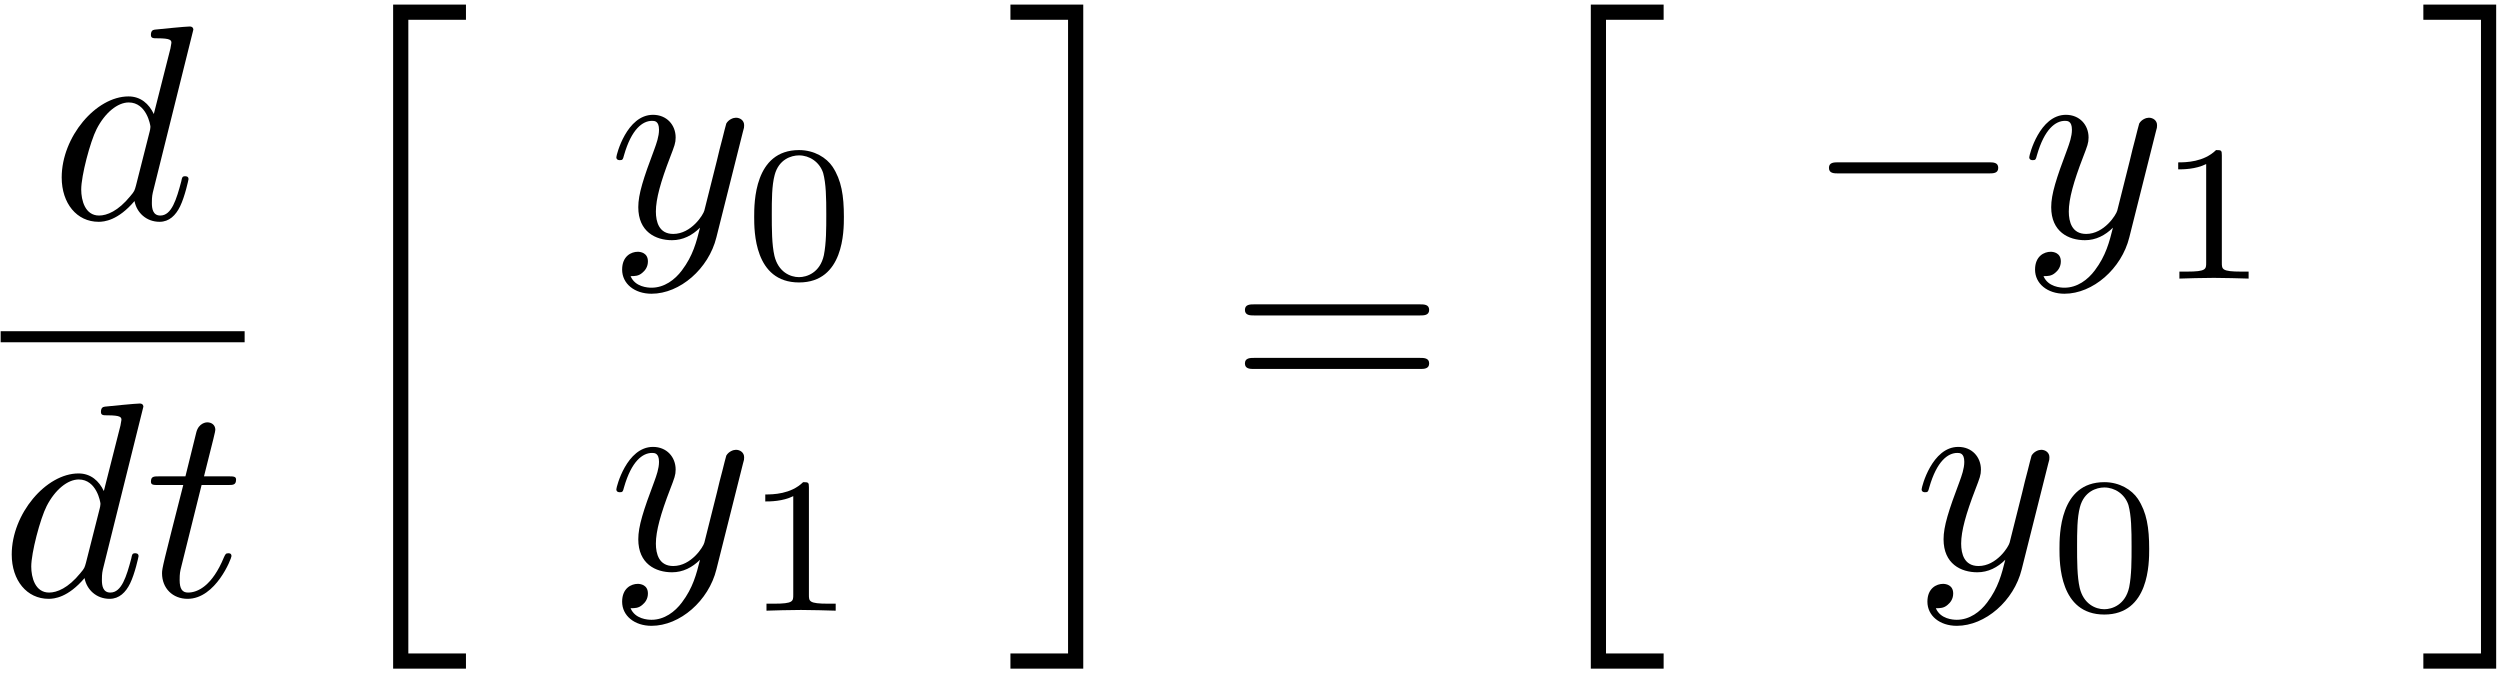 <?xml version="1.0" encoding="UTF-8"?>
<svg xmlns="http://www.w3.org/2000/svg" xmlns:xlink="http://www.w3.org/1999/xlink" width="162pt" height="44pt" viewBox="0 0 162 44" version="1.1"><!--latexit:AAAFZXjabVRbbBtFFJ3HNk3jpnEebfNomy1xoDzSOCnFKSUlSRO3UOyU2nGceF0z
3h3b26x3rd1xqWNZGvHoTxFCVVUhoEDcH1IepYAQivhDCEGFBEnFB3zwgRDiAwkq
8YcE4welQGa02jt35t4599yjSeYM3WFe7w2IsLSh4ckzUc9paju6ZUY9VvIUVZkz
5yG2mtGFO+xhVq4NwLOvX3Xv3ti4+44+T/+dd+25+557h0YOjI4fORqcno0qCVXL
GJbDZjxm3jDWNjW5Nm+TZ4OhvQu04MyLfz1vxKMaxHGWm7e0uFvb2ju2csQxl/gG
3sA38ka+iTctb+/s6u7ZsXNXL3fxzXwLb+GtvJv38J18F5ejSeJQQzfpjGoZlh3O
WhqdYTozaDRnU5JNGjSeJWlTT+kqYaKksEYYTbhbkkRdSNtW3tQOVwLnHStvqzRM
z7A+UB9r9w249g56Z4KhE0cmlGCoejCUIyr1e2UxgRvy5tXhfffvn6+VYZIsjdZM
6szWA8oP+P42o8HQdLVut7TqevDgQ3OCCIfZupnm7uMi0aGHBbBgKJBnROAOVXcu
HxrzibjaYm3CdXhyyn9rLUCNM2El84w6vI138faEe1XRLDWfpSarIokNeXMsXiQ2
01WDlpqUvENFDQskTWPCrGB24sUqeyW5X3g0OWXZ4jOZXPXeHlEkWccpZJPiZJaw
jPPfvYpzvb1YnqVG4kXdzAmkplq7KJU3ZGbJrJCjsqbbghejIAyi2rrAKqsZYhOV
CSU2VQT0yLHA0qO8Y+kxvpV3RoIhvwB44/jjJ1yh8ExErEP6IhXEpPwGSTtiHRSF
9Y3tqbXS7ebb+PZIwDKJagmm5+brGcoxX90S3vhJQeikrlZ0QuxCOe4TzidIwt12
G89ajfpy0reuv29suHblKnWl0hXJM10AGV/5zW98d/Em3yFS6qfEnZNCh+UFX92q
aC076PUPyWIC3lzpdG7Kz3trPc0pKcFFUSsVNVZSDJpiMSVJ07op+mqTQqmolgoJ
r6IUEkMKNbW6V7H1dIbF5VF5/ZCBynGlEvi/GIEyfzrhbr+lxn9ouZyP+6o6PUYL
VBuvvwtfFxbDtmUxDkEjaAXdoA8MgGHgAzFAQAbkQBE8BZ4Dz4MXwHlwAVwEL4KX
wCvgVfAGuALeAu+Ad8F74APwIfgIrICPwafgOvgKfAO+B7+Am1CCLbAT9sJ+OAwP
wINwFE7AAIzAk5BAHdqQwQJ8Gj4Lz8Jz8BJcglfgNbgCP4Ofw+vwS1RGy+hN9Da6
iq6h99EK+gR9gdbQt+gH9CP6Cf2MfkW/oz/Qn7gBu3An7sEy3o9HcABHcAyr2MAm
dvAiLuFn8Dl8Hl/AL+NL+DW8JHVIXdKgtE+ako5KgVrTEay/HUXwryFN/wXuzsF5
-->
<defs>
<g>
<symbol overflow="visible" id="glyph0-0">
<path style="stroke:none;" d=""/>
</symbol>
<symbol overflow="visible" id="glyph0-1">
<path style="stroke:none;" d="M 9.25 -12.25 C 9.25 -12.266 9.25 -12.453 9.016 -12.453 C 8.75 -12.453 7.047 -12.281 6.75 -12.25 C 6.594 -12.234 6.5 -12.141 6.5 -11.906 C 6.5 -11.688 6.656 -11.688 6.922 -11.688 C 7.781 -11.688 7.828 -11.562 7.828 -11.391 L 7.766 -11.031 L 6.688 -6.781 C 6.375 -7.438 5.844 -7.922 5.047 -7.922 C 2.938 -7.922 0.719 -5.297 0.719 -2.672 C 0.719 -0.984 1.703 0.203 3.109 0.203 C 3.469 0.203 4.359 0.125 5.438 -1.141 C 5.578 -0.391 6.203 0.203 7.062 0.203 C 7.688 0.203 8.109 -0.219 8.391 -0.797 C 8.703 -1.438 8.938 -2.531 8.938 -2.562 C 8.938 -2.75 8.766 -2.75 8.719 -2.75 C 8.531 -2.75 8.516 -2.672 8.469 -2.422 C 8.156 -1.25 7.844 -0.203 7.109 -0.203 C 6.625 -0.203 6.562 -0.656 6.562 -1.016 C 6.562 -1.453 6.594 -1.578 6.672 -1.891 Z M 5.531 -2.141 C 5.438 -1.812 5.438 -1.781 5.172 -1.469 C 4.375 -0.484 3.641 -0.203 3.141 -0.203 C 2.234 -0.203 1.984 -1.188 1.984 -1.891 C 1.984 -2.781 2.562 -4.984 2.984 -5.812 C 3.531 -6.875 4.344 -7.531 5.062 -7.531 C 6.219 -7.531 6.469 -6.062 6.469 -5.953 C 6.469 -5.844 6.438 -5.734 6.422 -5.656 Z M 5.531 -2.141 "/>
</symbol>
<symbol overflow="visible" id="glyph0-2">
<path style="stroke:none;" d="M 3.688 -7.172 L 5.375 -7.172 C 5.734 -7.172 5.922 -7.172 5.922 -7.531 C 5.922 -7.734 5.734 -7.734 5.422 -7.734 L 3.844 -7.734 C 4.484 -10.281 4.578 -10.641 4.578 -10.75 C 4.578 -11.047 4.359 -11.234 4.047 -11.234 C 4 -11.234 3.5 -11.203 3.344 -10.578 L 2.641 -7.734 L 0.953 -7.734 C 0.594 -7.734 0.406 -7.734 0.406 -7.391 C 0.406 -7.172 0.562 -7.172 0.922 -7.172 L 2.5 -7.172 C 1.203 -2.078 1.125 -1.781 1.125 -1.453 C 1.125 -0.484 1.812 0.203 2.781 0.203 C 4.609 0.203 5.625 -2.422 5.625 -2.562 C 5.625 -2.75 5.484 -2.75 5.422 -2.75 C 5.25 -2.75 5.234 -2.688 5.141 -2.5 C 4.375 -0.625 3.422 -0.203 2.812 -0.203 C 2.438 -0.203 2.266 -0.438 2.266 -1.016 C 2.266 -1.453 2.297 -1.578 2.375 -1.891 Z M 3.688 -7.172 "/>
</symbol>
<symbol overflow="visible" id="glyph0-3">
<path style="stroke:none;" d="M 8.719 -6.828 C 8.797 -7.078 8.797 -7.125 8.797 -7.25 C 8.797 -7.562 8.531 -7.734 8.266 -7.734 C 8.094 -7.734 7.797 -7.625 7.641 -7.359 C 7.609 -7.266 7.469 -6.703 7.391 -6.391 C 7.266 -5.922 7.141 -5.438 7.031 -4.953 L 6.219 -1.719 C 6.156 -1.453 5.375 -0.203 4.203 -0.203 C 3.281 -0.203 3.078 -0.984 3.078 -1.656 C 3.078 -2.469 3.391 -3.594 4 -5.172 C 4.281 -5.906 4.359 -6.094 4.359 -6.453 C 4.359 -7.266 3.781 -7.922 2.891 -7.922 C 1.188 -7.922 0.516 -5.328 0.516 -5.172 C 0.516 -4.984 0.703 -4.984 0.734 -4.984 C 0.922 -4.984 0.938 -5.016 1.016 -5.312 C 1.5 -7 2.219 -7.531 2.828 -7.531 C 2.984 -7.531 3.281 -7.531 3.281 -6.953 C 3.281 -6.516 3.109 -6.047 2.984 -5.703 C 2.266 -3.797 1.938 -2.781 1.938 -1.938 C 1.938 -0.344 3.062 0.203 4.125 0.203 C 4.828 0.203 5.438 -0.109 5.938 -0.609 C 5.703 0.328 5.484 1.203 4.766 2.156 C 4.312 2.766 3.625 3.281 2.797 3.281 C 2.547 3.281 1.734 3.234 1.438 2.531 C 1.719 2.531 1.953 2.531 2.203 2.312 C 2.391 2.156 2.562 1.922 2.562 1.578 C 2.562 1.016 2.078 0.953 1.906 0.953 C 1.484 0.953 0.891 1.234 0.891 2.109 C 0.891 3.016 1.688 3.672 2.797 3.672 C 4.641 3.672 6.5 2.047 7 0.016 Z M 8.719 -6.828 "/>
</symbol>
<symbol overflow="visible" id="glyph1-0">
<path style="stroke:none;" d=""/>
</symbol>
<symbol overflow="visible" id="glyph1-1">
<path style="stroke:none;" d="M 4.484 42.312 L 9.203 42.312 L 9.203 41.328 L 5.469 41.328 L 5.469 0.266 L 9.203 0.266 L 9.203 -0.719 L 4.484 -0.719 Z M 4.484 42.312 "/>
</symbol>
<symbol overflow="visible" id="glyph1-2">
<path style="stroke:none;" d="M 3.984 41.328 L 0.25 41.328 L 0.25 42.312 L 4.969 42.312 L 4.969 -0.719 L 0.25 -0.719 L 0.25 0.266 L 3.984 0.266 Z M 3.984 41.328 "/>
</symbol>
<symbol overflow="visible" id="glyph2-0">
<path style="stroke:none;" d=""/>
</symbol>
<symbol overflow="visible" id="glyph2-1">
<path style="stroke:none;" d="M 6.469 -4 C 6.469 -5.375 6.312 -6.375 5.734 -7.25 C 5.344 -7.828 4.562 -8.328 3.562 -8.328 C 0.656 -8.328 0.656 -4.906 0.656 -4 C 0.656 -3.094 0.656 0.25 3.562 0.25 C 6.469 0.25 6.469 -3.094 6.469 -4 Z M 3.562 -0.094 C 2.984 -0.094 2.219 -0.438 1.969 -1.469 C 1.797 -2.203 1.797 -3.234 1.797 -4.172 C 1.797 -5.078 1.797 -6.031 1.984 -6.719 C 2.25 -7.719 3.047 -7.984 3.562 -7.984 C 4.234 -7.984 4.891 -7.562 5.125 -6.844 C 5.312 -6.156 5.328 -5.25 5.328 -4.172 C 5.328 -3.234 5.328 -2.312 5.172 -1.516 C 4.922 -0.375 4.062 -0.094 3.562 -0.094 Z M 3.562 -0.094 "/>
</symbol>
<symbol overflow="visible" id="glyph2-2">
<path style="stroke:none;" d="M 4.203 -7.984 C 4.203 -8.312 4.172 -8.328 3.828 -8.328 C 3.031 -7.547 1.875 -7.531 1.375 -7.531 L 1.375 -7.078 C 1.672 -7.078 2.5 -7.078 3.188 -7.422 L 3.188 -1.031 C 3.188 -0.609 3.188 -0.453 1.938 -0.453 L 1.453 -0.453 L 1.453 0 C 1.688 -0.016 3.219 -0.047 3.688 -0.047 C 4.078 -0.047 5.656 -0.016 5.938 0 L 5.938 -0.453 L 5.453 -0.453 C 4.203 -0.453 4.203 -0.609 4.203 -1.031 Z M 4.203 -7.984 "/>
</symbol>
<symbol overflow="visible" id="glyph3-0">
<path style="stroke:none;" d=""/>
</symbol>
<symbol overflow="visible" id="glyph3-1">
<path style="stroke:none;" d="M 12.328 -5.859 C 12.594 -5.859 12.938 -5.859 12.938 -6.219 C 12.938 -6.578 12.594 -6.578 12.344 -6.578 L 1.594 -6.578 C 1.344 -6.578 1 -6.578 1 -6.219 C 1 -5.859 1.344 -5.859 1.609 -5.859 Z M 12.344 -2.391 C 12.594 -2.391 12.938 -2.391 12.938 -2.75 C 12.938 -3.109 12.594 -3.109 12.328 -3.109 L 1.609 -3.109 C 1.344 -3.109 1 -3.109 1 -2.75 C 1 -2.391 1.344 -2.391 1.594 -2.391 Z M 12.344 -2.391 "/>
</symbol>
<symbol overflow="visible" id="glyph4-0">
<path style="stroke:none;" d=""/>
</symbol>
<symbol overflow="visible" id="glyph4-1">
<path style="stroke:none;" d="M 11.828 -4.125 C 12.125 -4.125 12.453 -4.125 12.453 -4.484 C 12.453 -4.844 12.125 -4.844 11.828 -4.844 L 2.109 -4.844 C 1.812 -4.844 1.484 -4.844 1.484 -4.484 C 1.484 -4.125 1.812 -4.125 2.109 -4.125 Z M 11.828 -4.125 "/>
</symbol>
</g>
</defs>
<g id="surface1">
<g style="fill:rgb(0%,0%,0%);fill-opacity:1;">
  <use xlink:href="#glyph0-1" x="3.279" y="14.17"/>
</g>
<path style="fill:none;stroke-width:0.398;stroke-linecap:butt;stroke-linejoin:miter;stroke:rgb(0%,0%,0%);stroke-opacity:1;stroke-miterlimit:10;" d="M 0.001 -0.001 L 8.784 -0.001 " transform="matrix(1.8,0,0,-1.8,0.041,21.819)"/>
<g style="fill:rgb(0%,0%,0%);fill-opacity:1;">
  <use xlink:href="#glyph0-1" x="0.041" y="38.601"/>
  <use xlink:href="#glyph0-2" x="9.375" y="38.601"/>
</g>
<g style="fill:rgb(0%,0%,0%);fill-opacity:1;">
  <use xlink:href="#glyph1-1" x="20.991" y="1.016"/>
</g>
<g style="fill:rgb(0%,0%,0%);fill-opacity:1;">
  <use xlink:href="#glyph0-3" x="39.423" y="15.362"/>
</g>
<g style="fill:rgb(0%,0%,0%);fill-opacity:1;">
  <use xlink:href="#glyph2-1" x="48.215" y="18.053"/>
</g>
<g style="fill:rgb(0%,0%,0%);fill-opacity:1;">
  <use xlink:href="#glyph0-3" x="39.423" y="36.881"/>
</g>
<g style="fill:rgb(0%,0%,0%);fill-opacity:1;">
  <use xlink:href="#glyph2-2" x="48.215" y="39.572"/>
</g>
<g style="fill:rgb(0%,0%,0%);fill-opacity:1;">
  <use xlink:href="#glyph1-2" x="65.226" y="1.016"/>
</g>
<g style="fill:rgb(0%,0%,0%);fill-opacity:1;">
  <use xlink:href="#glyph3-1" x="79.671" y="26.3"/>
</g>
<g style="fill:rgb(0%,0%,0%);fill-opacity:1;">
  <use xlink:href="#glyph1-1" x="98.6" y="1.016"/>
</g>
<g style="fill:rgb(0%,0%,0%);fill-opacity:1;">
  <use xlink:href="#glyph4-1" x="117.032" y="15.362"/>
</g>
<g style="fill:rgb(0%,0%,0%);fill-opacity:1;">
  <use xlink:href="#glyph0-3" x="130.98" y="15.362"/>
</g>
<g style="fill:rgb(0%,0%,0%);fill-opacity:1;">
  <use xlink:href="#glyph2-2" x="139.772" y="18.053"/>
</g>
<g style="fill:rgb(0%,0%,0%);fill-opacity:1;">
  <use xlink:href="#glyph0-3" x="124.005" y="36.881"/>
</g>
<g style="fill:rgb(0%,0%,0%);fill-opacity:1;">
  <use xlink:href="#glyph2-1" x="132.798" y="39.572"/>
</g>
<g style="fill:rgb(0%,0%,0%);fill-opacity:1;">
  <use xlink:href="#glyph1-2" x="156.783" y="1.016"/>
</g>
</g>
</svg>
